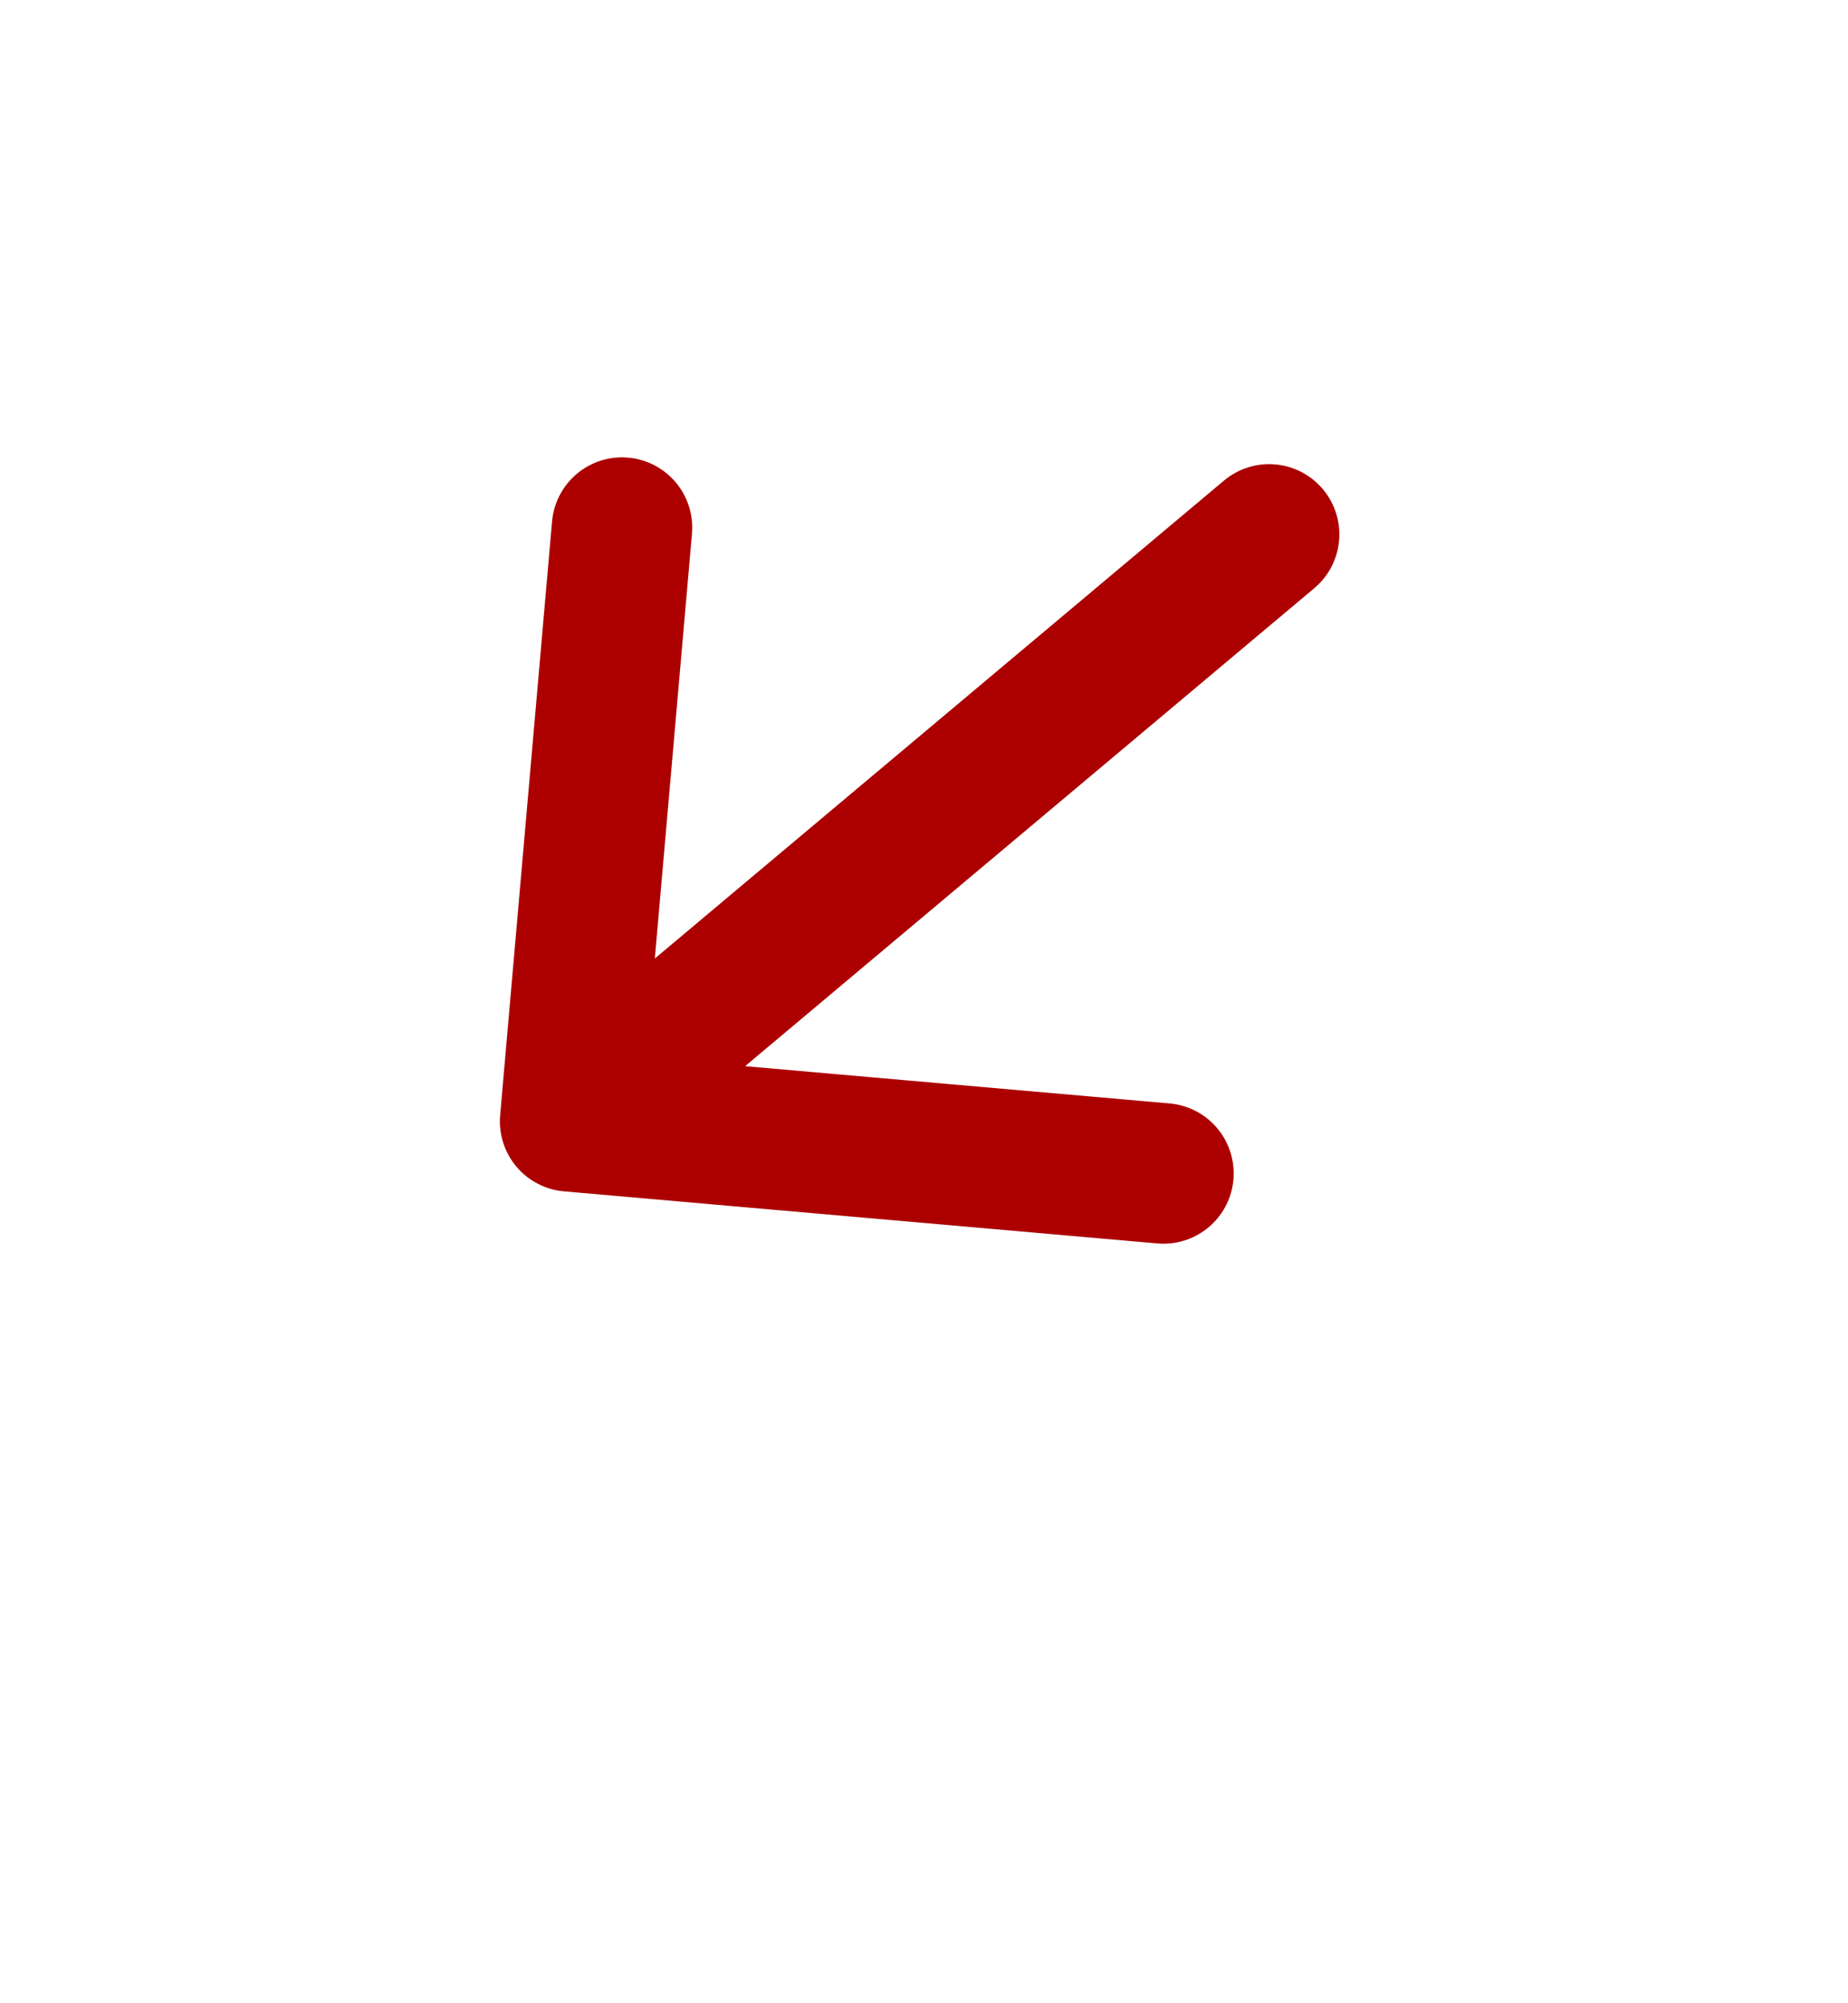 <svg width="12" height="13" viewBox="0 0 12 13" fill="none" xmlns="http://www.w3.org/2000/svg">
<path d="M7.555 7.615L3.702 7.277L4.039 3.424M3.993 7.033L8.241 3.468" stroke="#AC0000" stroke-width="0.912" stroke-linecap="round" stroke-linejoin="round"/>
</svg>
